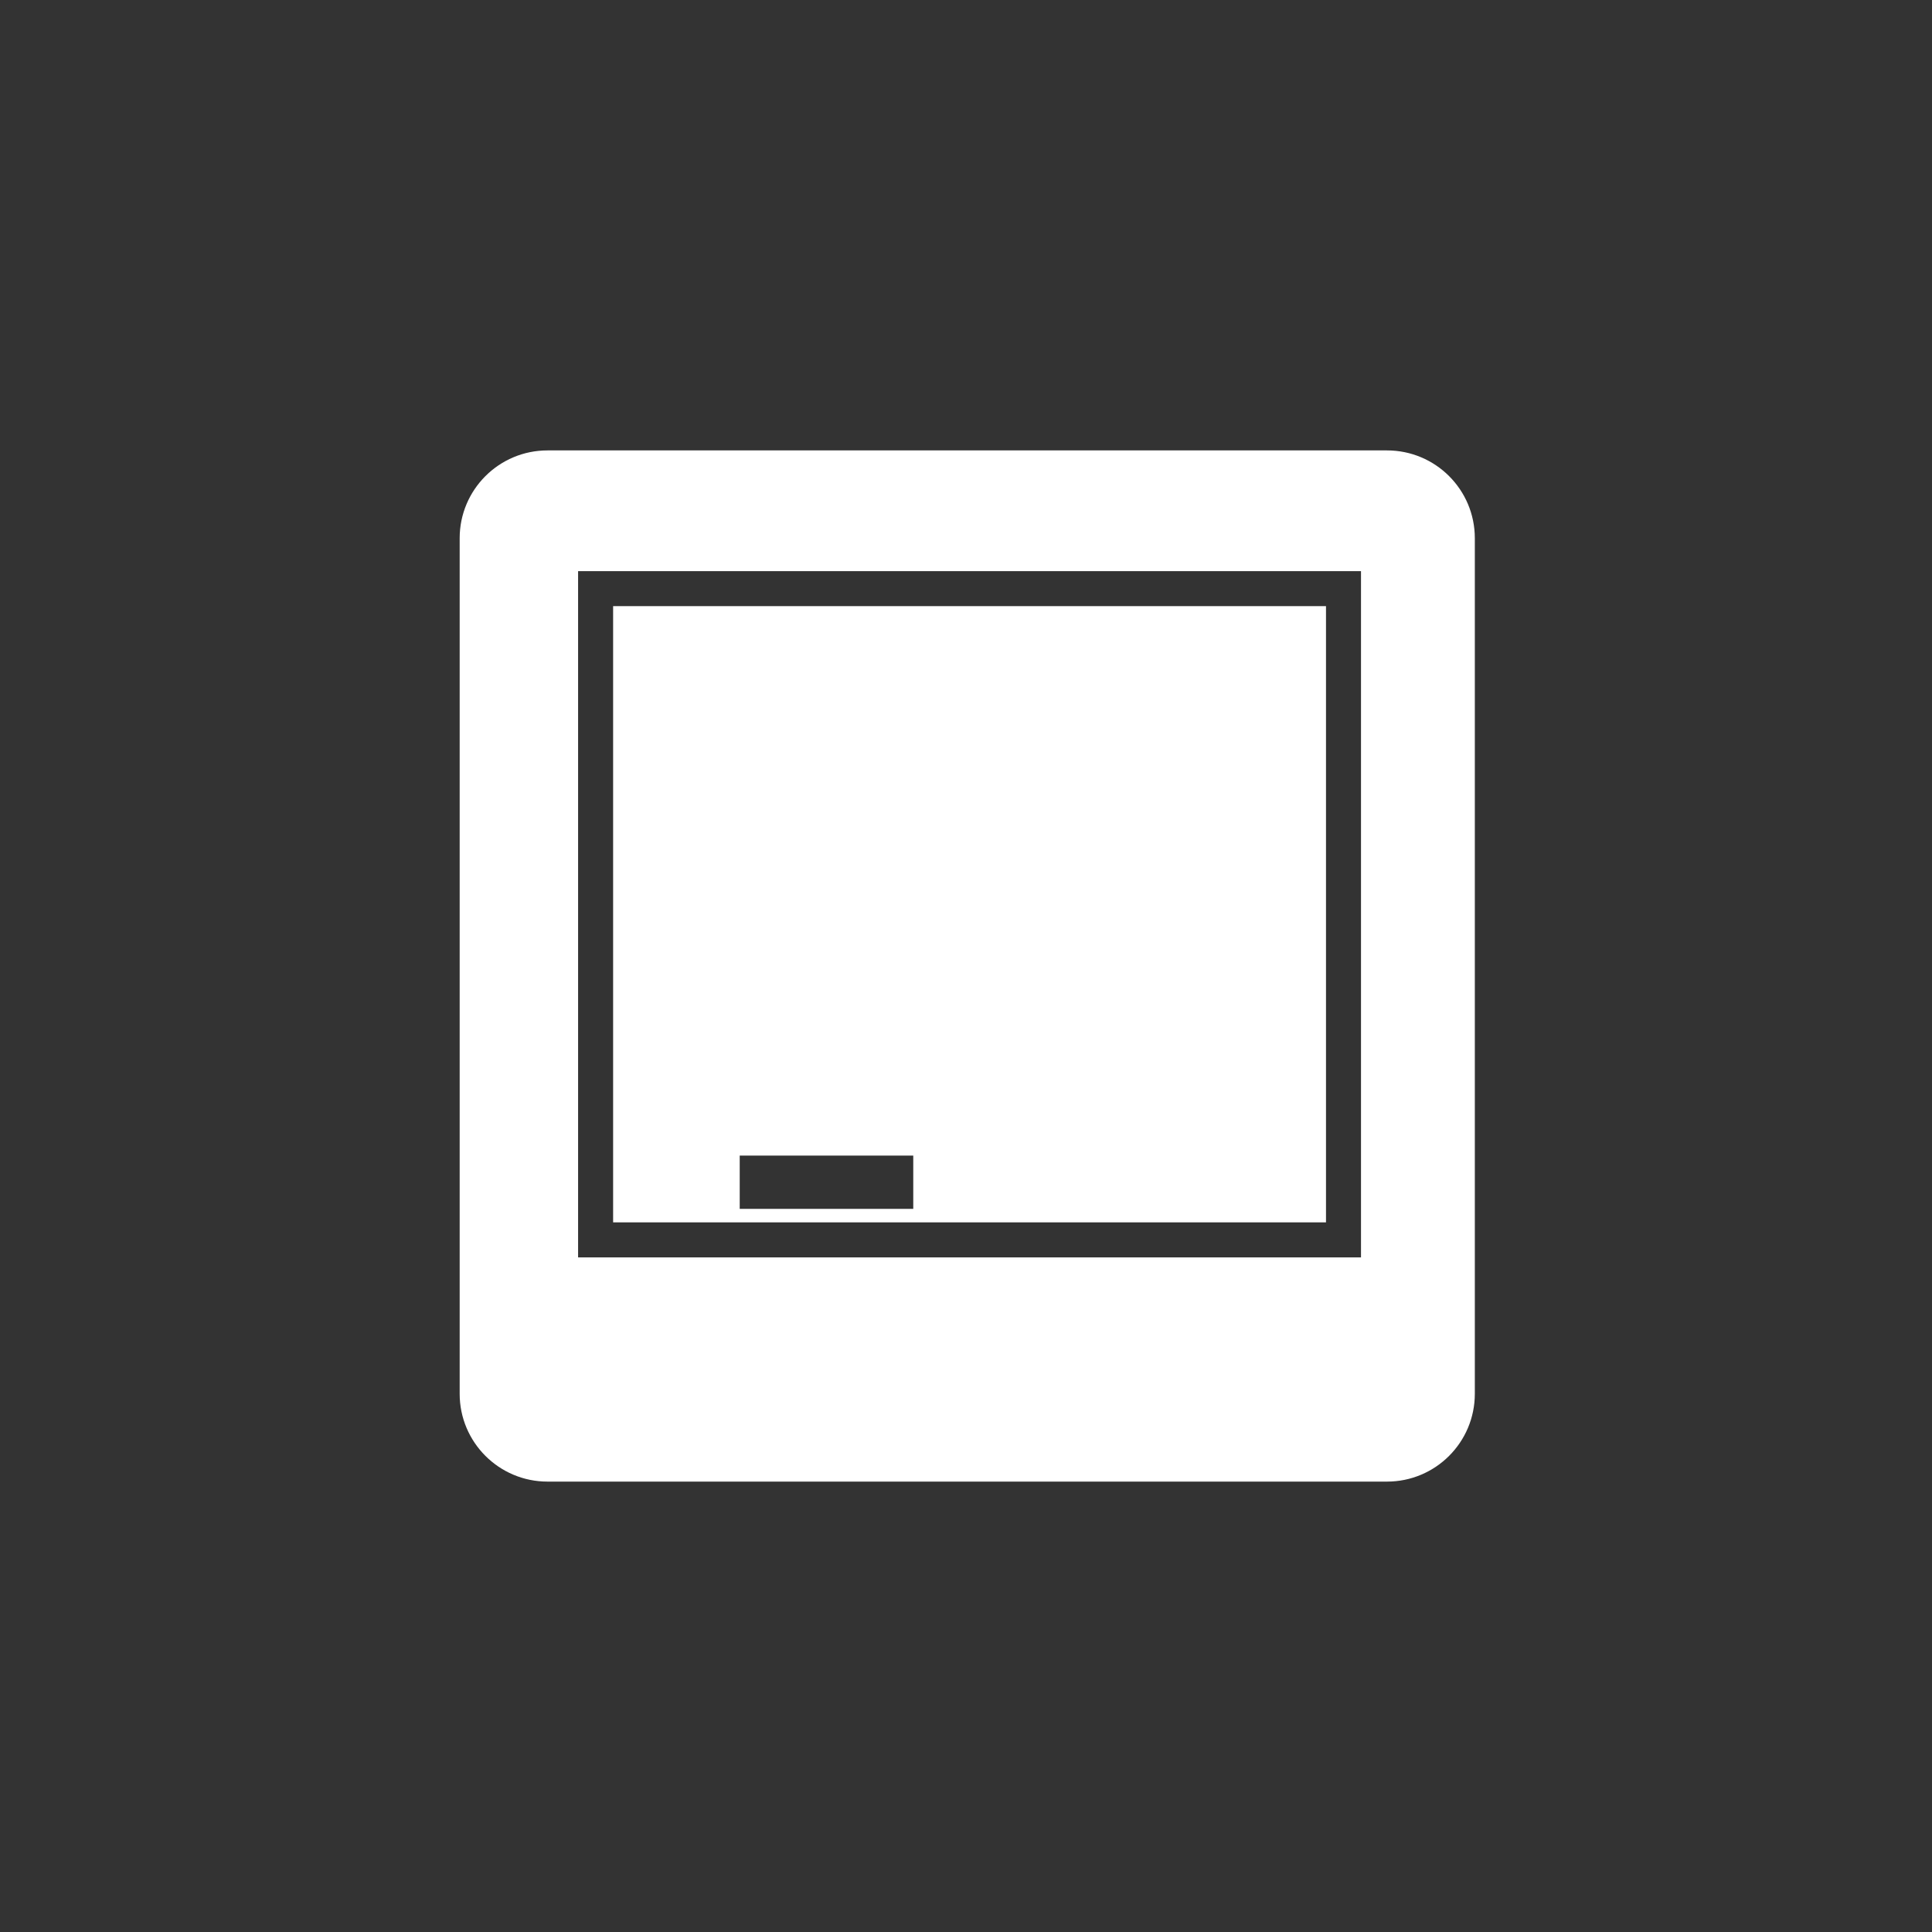 <svg xmlns="http://www.w3.org/2000/svg" width="120" height="120" viewBox="0 0 120 120"><rect x="0" y="0" width="120" height="120" fill="#333333" stroke="none"/><path d="M86.148 27.976h-52.141c-3.012 0-5.456 2.44-5.456 5.455v53.139c0 3.012 2.444 5.455 5.456 5.455h52.141c3.015 0 5.456-2.443 5.456-5.455v-53.139c0-3.015-2.441-5.455-5.456-5.455zm-1.614 50.124h-48.628v-42.626h48.628v42.626zm-2.174-40.453h-44.278v38.276h44.278v-38.276zm-25.636 37.439h-10.779v-3.31h10.779v3.31z" fill="#fff"/></svg>